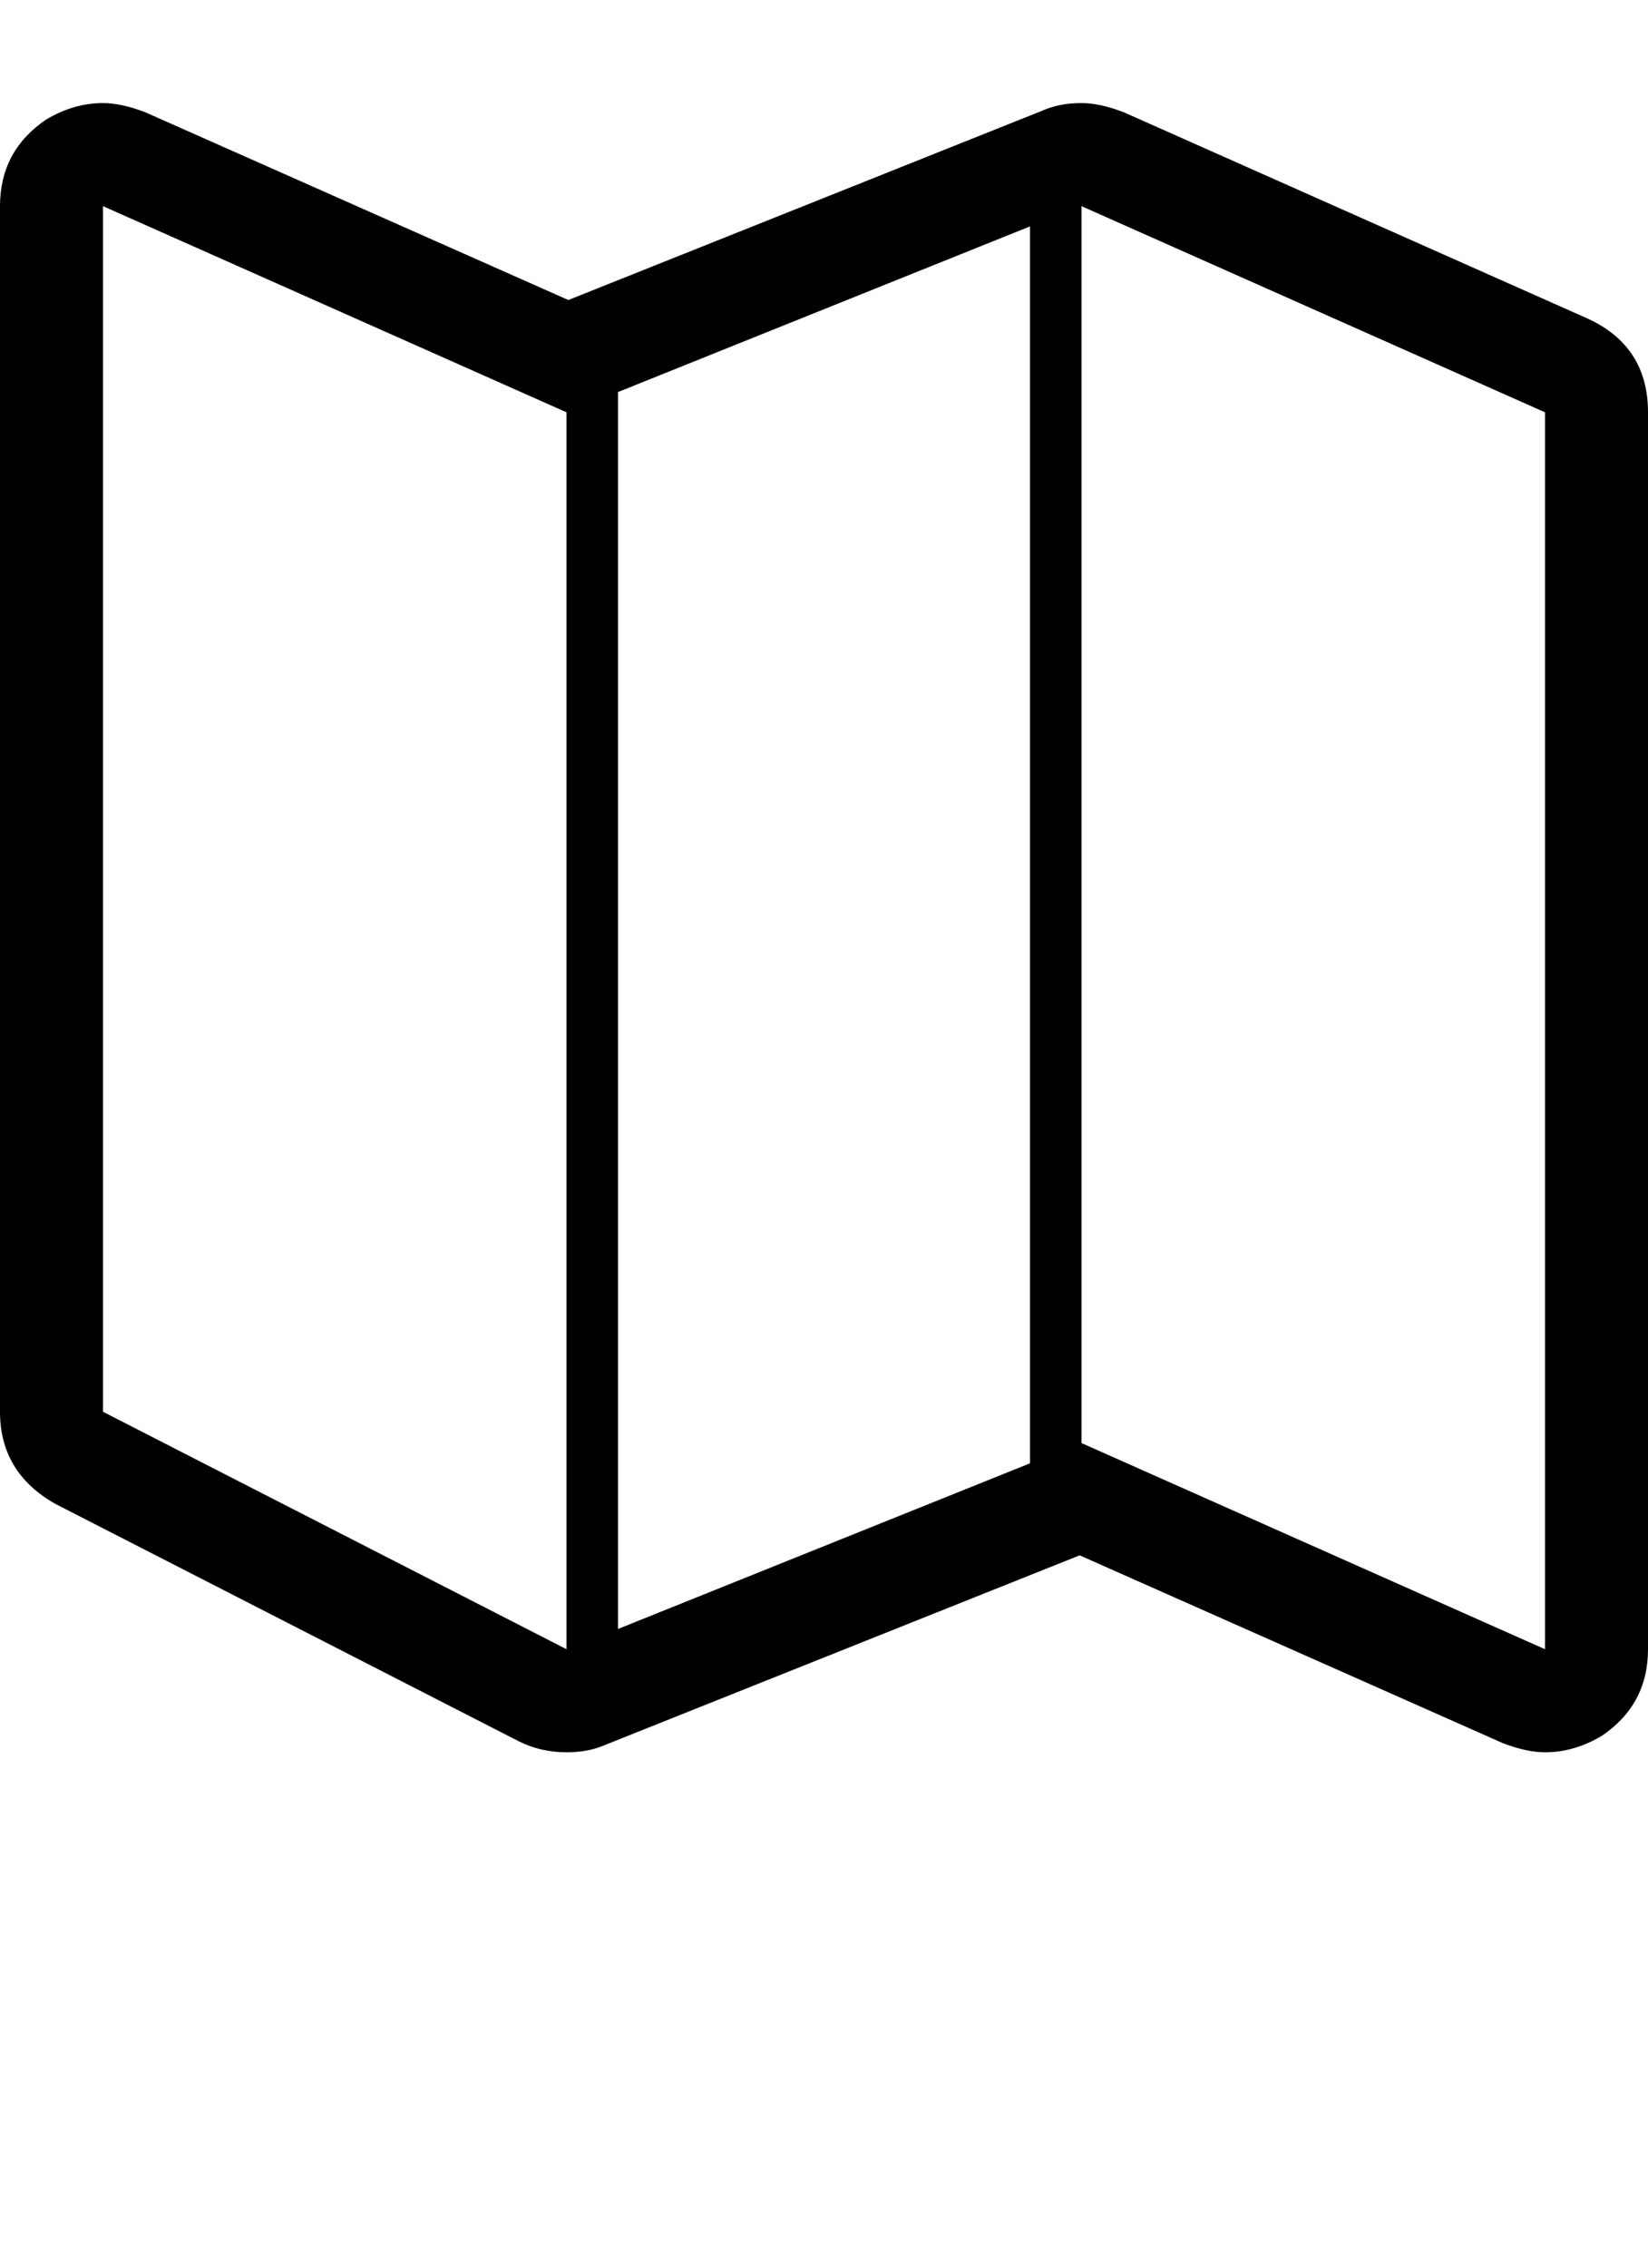 <svg xmlns="http://www.w3.org/2000/svg" width="896" height="1232" viewBox="0 0 896 1232"><path d="M863 173q33 15 33 51v672q0 30-25 47-15 9-31 9-10 0-23-5L587 845 329 948q-9 4-21 4-14 0-26-6L30 817Q0 800 0 767V112q0-30 25-47 15-9 31-9 10 0 23 5l230 102L567 60q9-4 21-4 10 0 23 5zm-303-50l-224 90v672l224-90V123zM56 767l252 129V224L56 112v655zm784 129V224L588 112v672z"/></svg>